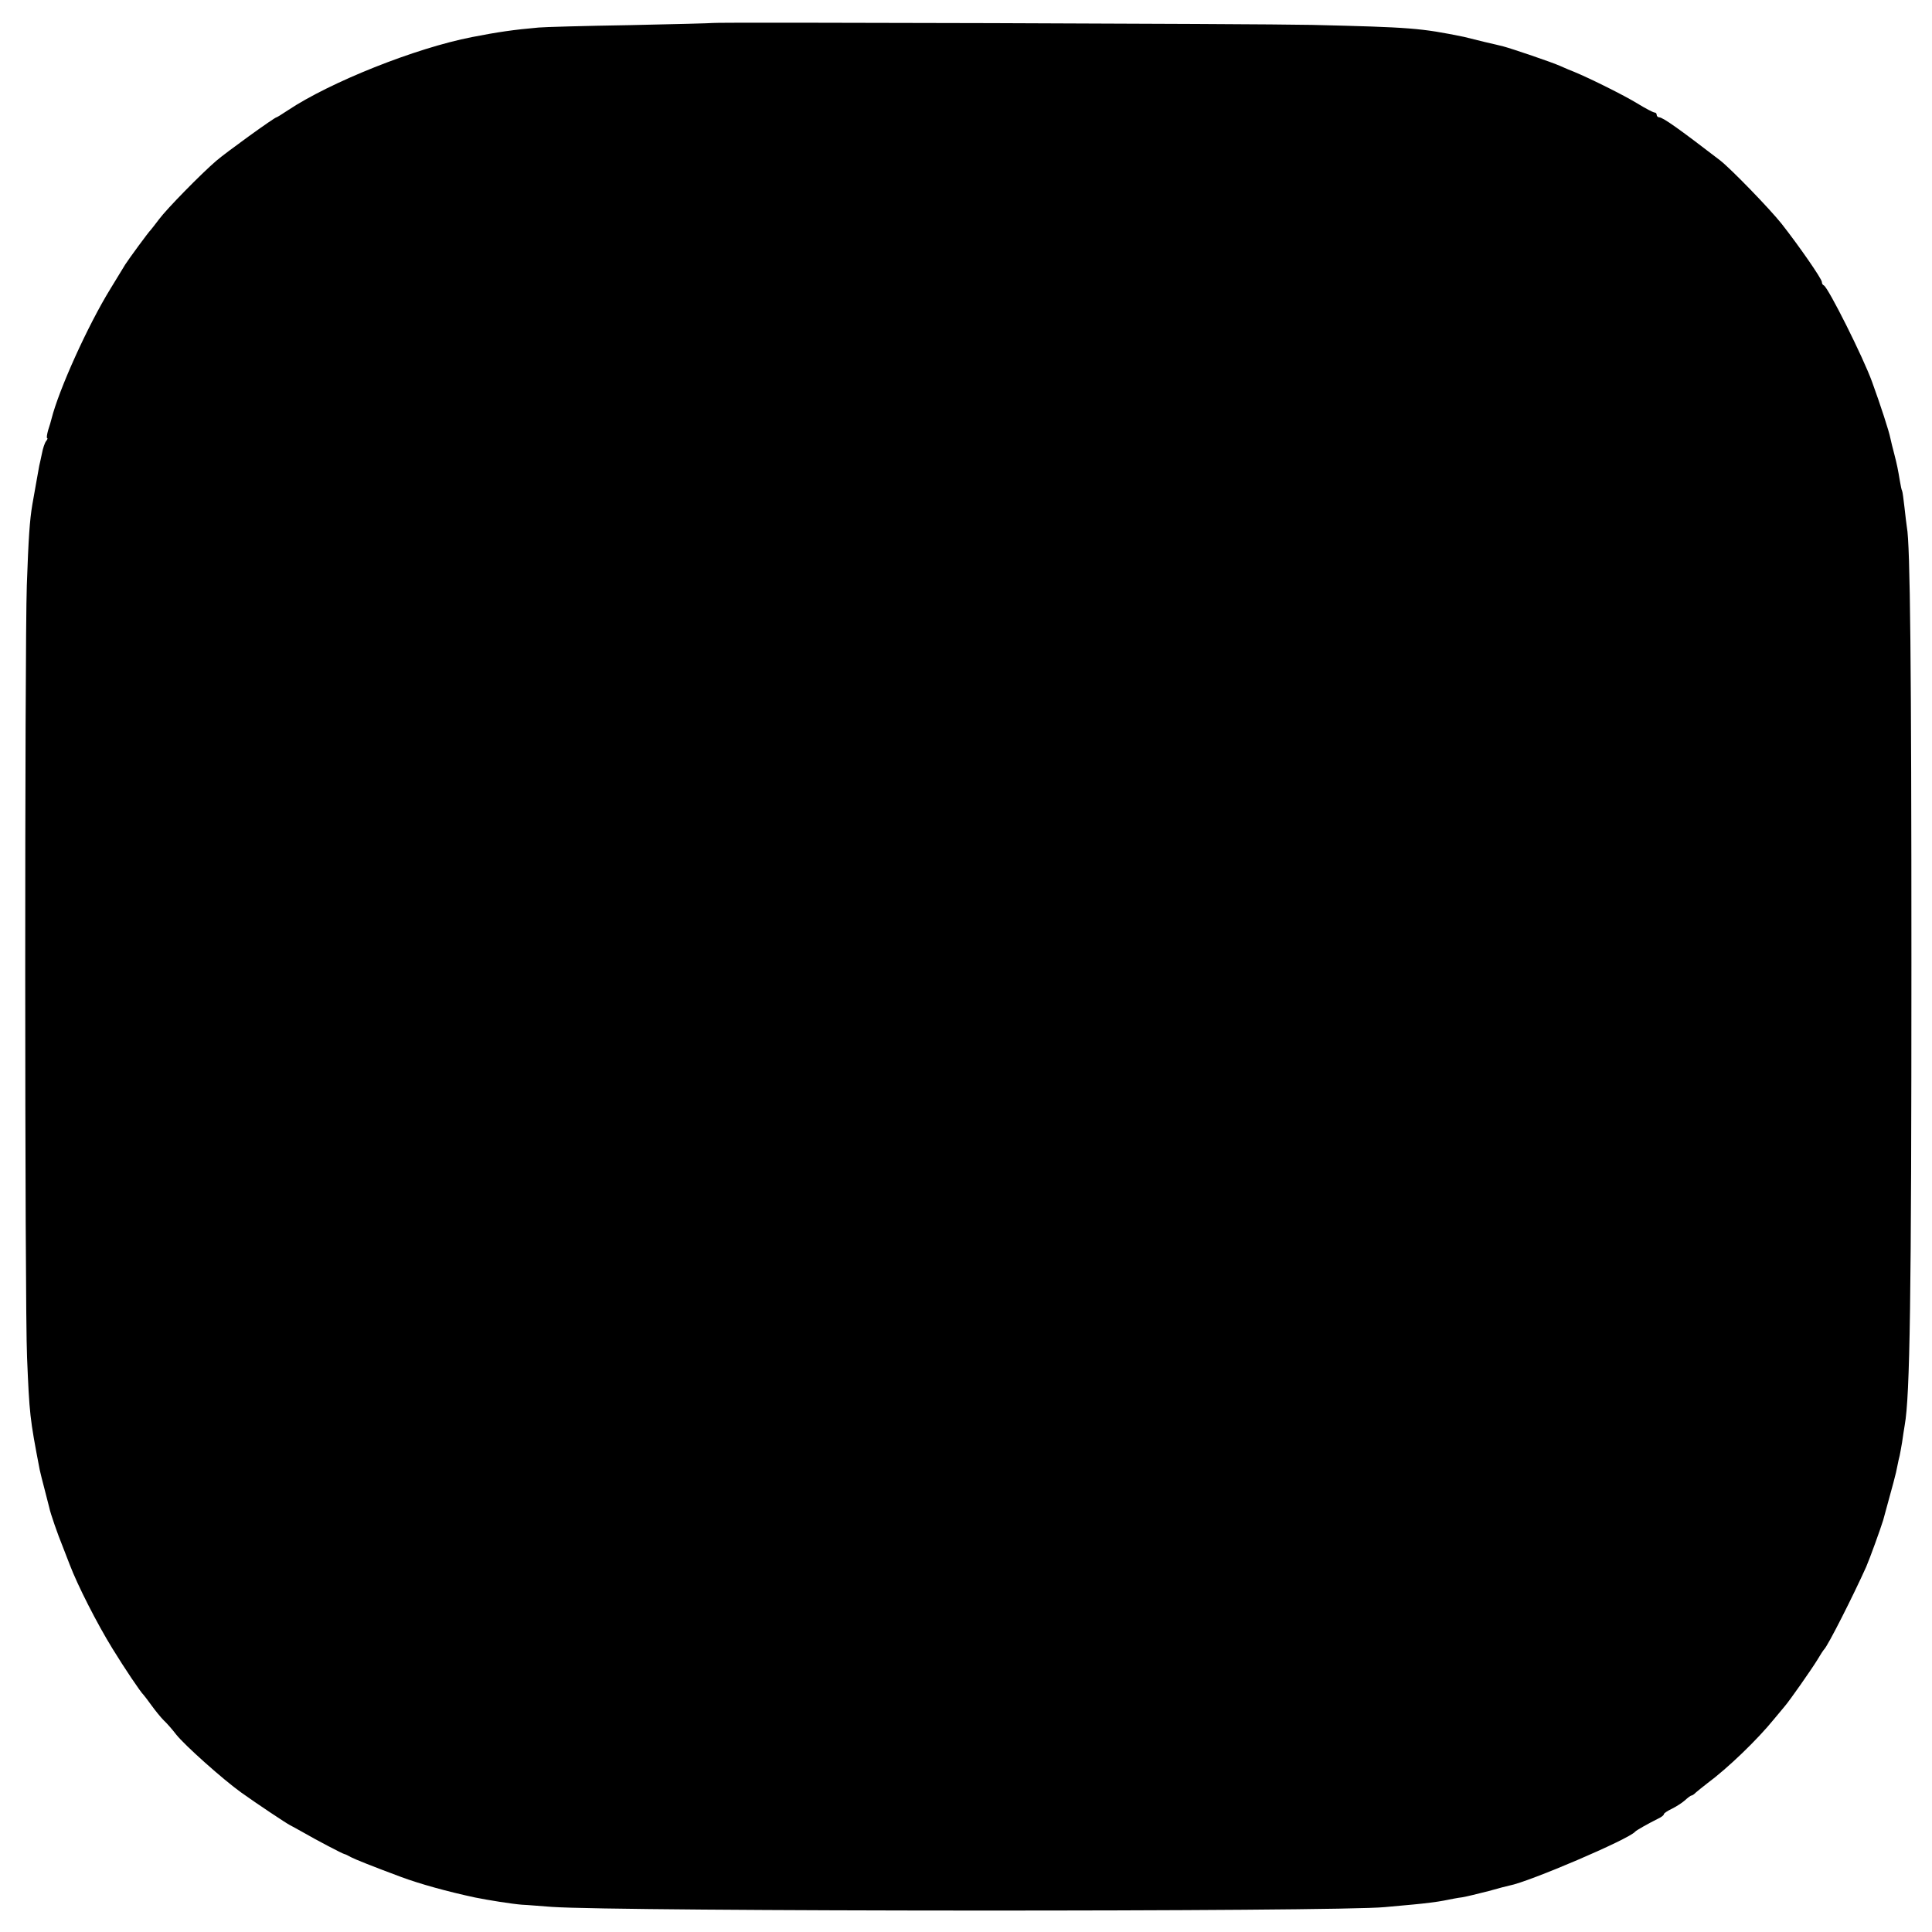 <?xml version="1.0" standalone="no"?>
<!DOCTYPE svg PUBLIC "-//W3C//DTD SVG 20010904//EN"
 "http://www.w3.org/TR/2001/REC-SVG-20010904/DTD/svg10.dtd">
<svg version="1.0" xmlns="http://www.w3.org/2000/svg"
 width="807pt" height="807pt" viewBox="0 0 807 807"
 preserveAspectRatio="xMidYMid meet">
<g transform="translate(0,807) scale(0.1,-0.1)"
fill="#000000" stroke="none">
<path d="M2977 7974 c-1 -1 -157 -5 -347 -9 -190 -3 -361 -8 -380 -10 -103 -9
-172 -19 -279 -40 -236 -46 -592 -188 -769 -306 -24 -16 -45 -29 -47 -29 -8 0
-213 -148 -252 -182 -64 -55 -207 -201 -238 -243 -17 -22 -32 -42 -35 -45 -9
-8 -93 -123 -107 -145 -7 -11 -34 -56 -61 -100 -95 -154 -216 -422 -247 -545
-2 -8 -8 -30 -14 -47 -5 -18 -7 -33 -4 -33 3 0 1 -6 -4 -12 -6 -7 -14 -31 -18
-53 -5 -22 -9 -44 -11 -50 -2 -12 -21 -116 -29 -163 -11 -65 -16 -139 -23
-337 -9 -262 -9 -2999 1 -3225 10 -237 11 -252 53 -470 3 -14 12 -50 20 -80 8
-30 17 -65 20 -78 4 -22 37 -116 54 -157 4 -11 18 -47 31 -80 33 -87 114 -246
178 -350 51 -83 118 -183 131 -195 3 -3 18 -23 34 -45 16 -22 38 -49 50 -61
12 -11 35 -37 51 -58 36 -46 198 -190 272 -243 67 -48 189 -129 203 -136 8 -4
35 -19 60 -33 50 -29 162 -88 170 -89 3 0 14 -6 25 -12 19 -10 92 -39 210 -83
78 -29 193 -61 310 -86 54 -11 155 -27 195 -30 25 -1 80 -6 123 -9 279 -20
3285 -21 3482 -1 22 2 76 7 120 11 44 4 100 11 125 16 25 5 60 12 78 14 18 3
67 15 110 26 42 12 81 22 87 23 81 15 500 194 525 225 5 6 55 34 97 55 13 6
23 14 23 18 0 4 15 14 34 23 18 9 43 25 54 35 12 11 24 20 27 20 4 0 12 6 19
13 7 6 28 23 46 37 88 65 211 184 280 269 19 23 40 48 45 54 20 23 111 153
135 192 13 22 26 42 29 45 15 13 123 227 176 345 16 37 60 159 71 195 39 141
55 200 59 225 3 17 8 37 10 45 2 8 6 33 10 55 3 22 8 54 11 72 22 122 28 529
28 1933 0 1232 -5 1749 -19 1818 -2 11 -6 49 -10 83 -4 35 -8 66 -10 69 -2 3
-6 21 -9 40 -8 48 -12 69 -24 115 -6 22 -13 51 -16 65 -5 27 -41 138 -76 234
-37 103 -184 396 -202 404 -5 2 -8 8 -8 14 0 13 -95 150 -168 243 -51 64 -211
229 -257 265 -172 132 -239 180 -255 180 -5 0 -10 5 -10 10 0 6 -4 10 -9 10
-5 0 -38 17 -72 38 -54 33 -194 103 -264 132 -11 4 -37 15 -57 24 -35 16 -204
73 -238 82 -8 2 -44 11 -80 19 -36 9 -74 18 -85 21 -182 37 -220 40 -635 50
-227 5 -2498 12 -2503 8z"/>
</g>
</svg>
